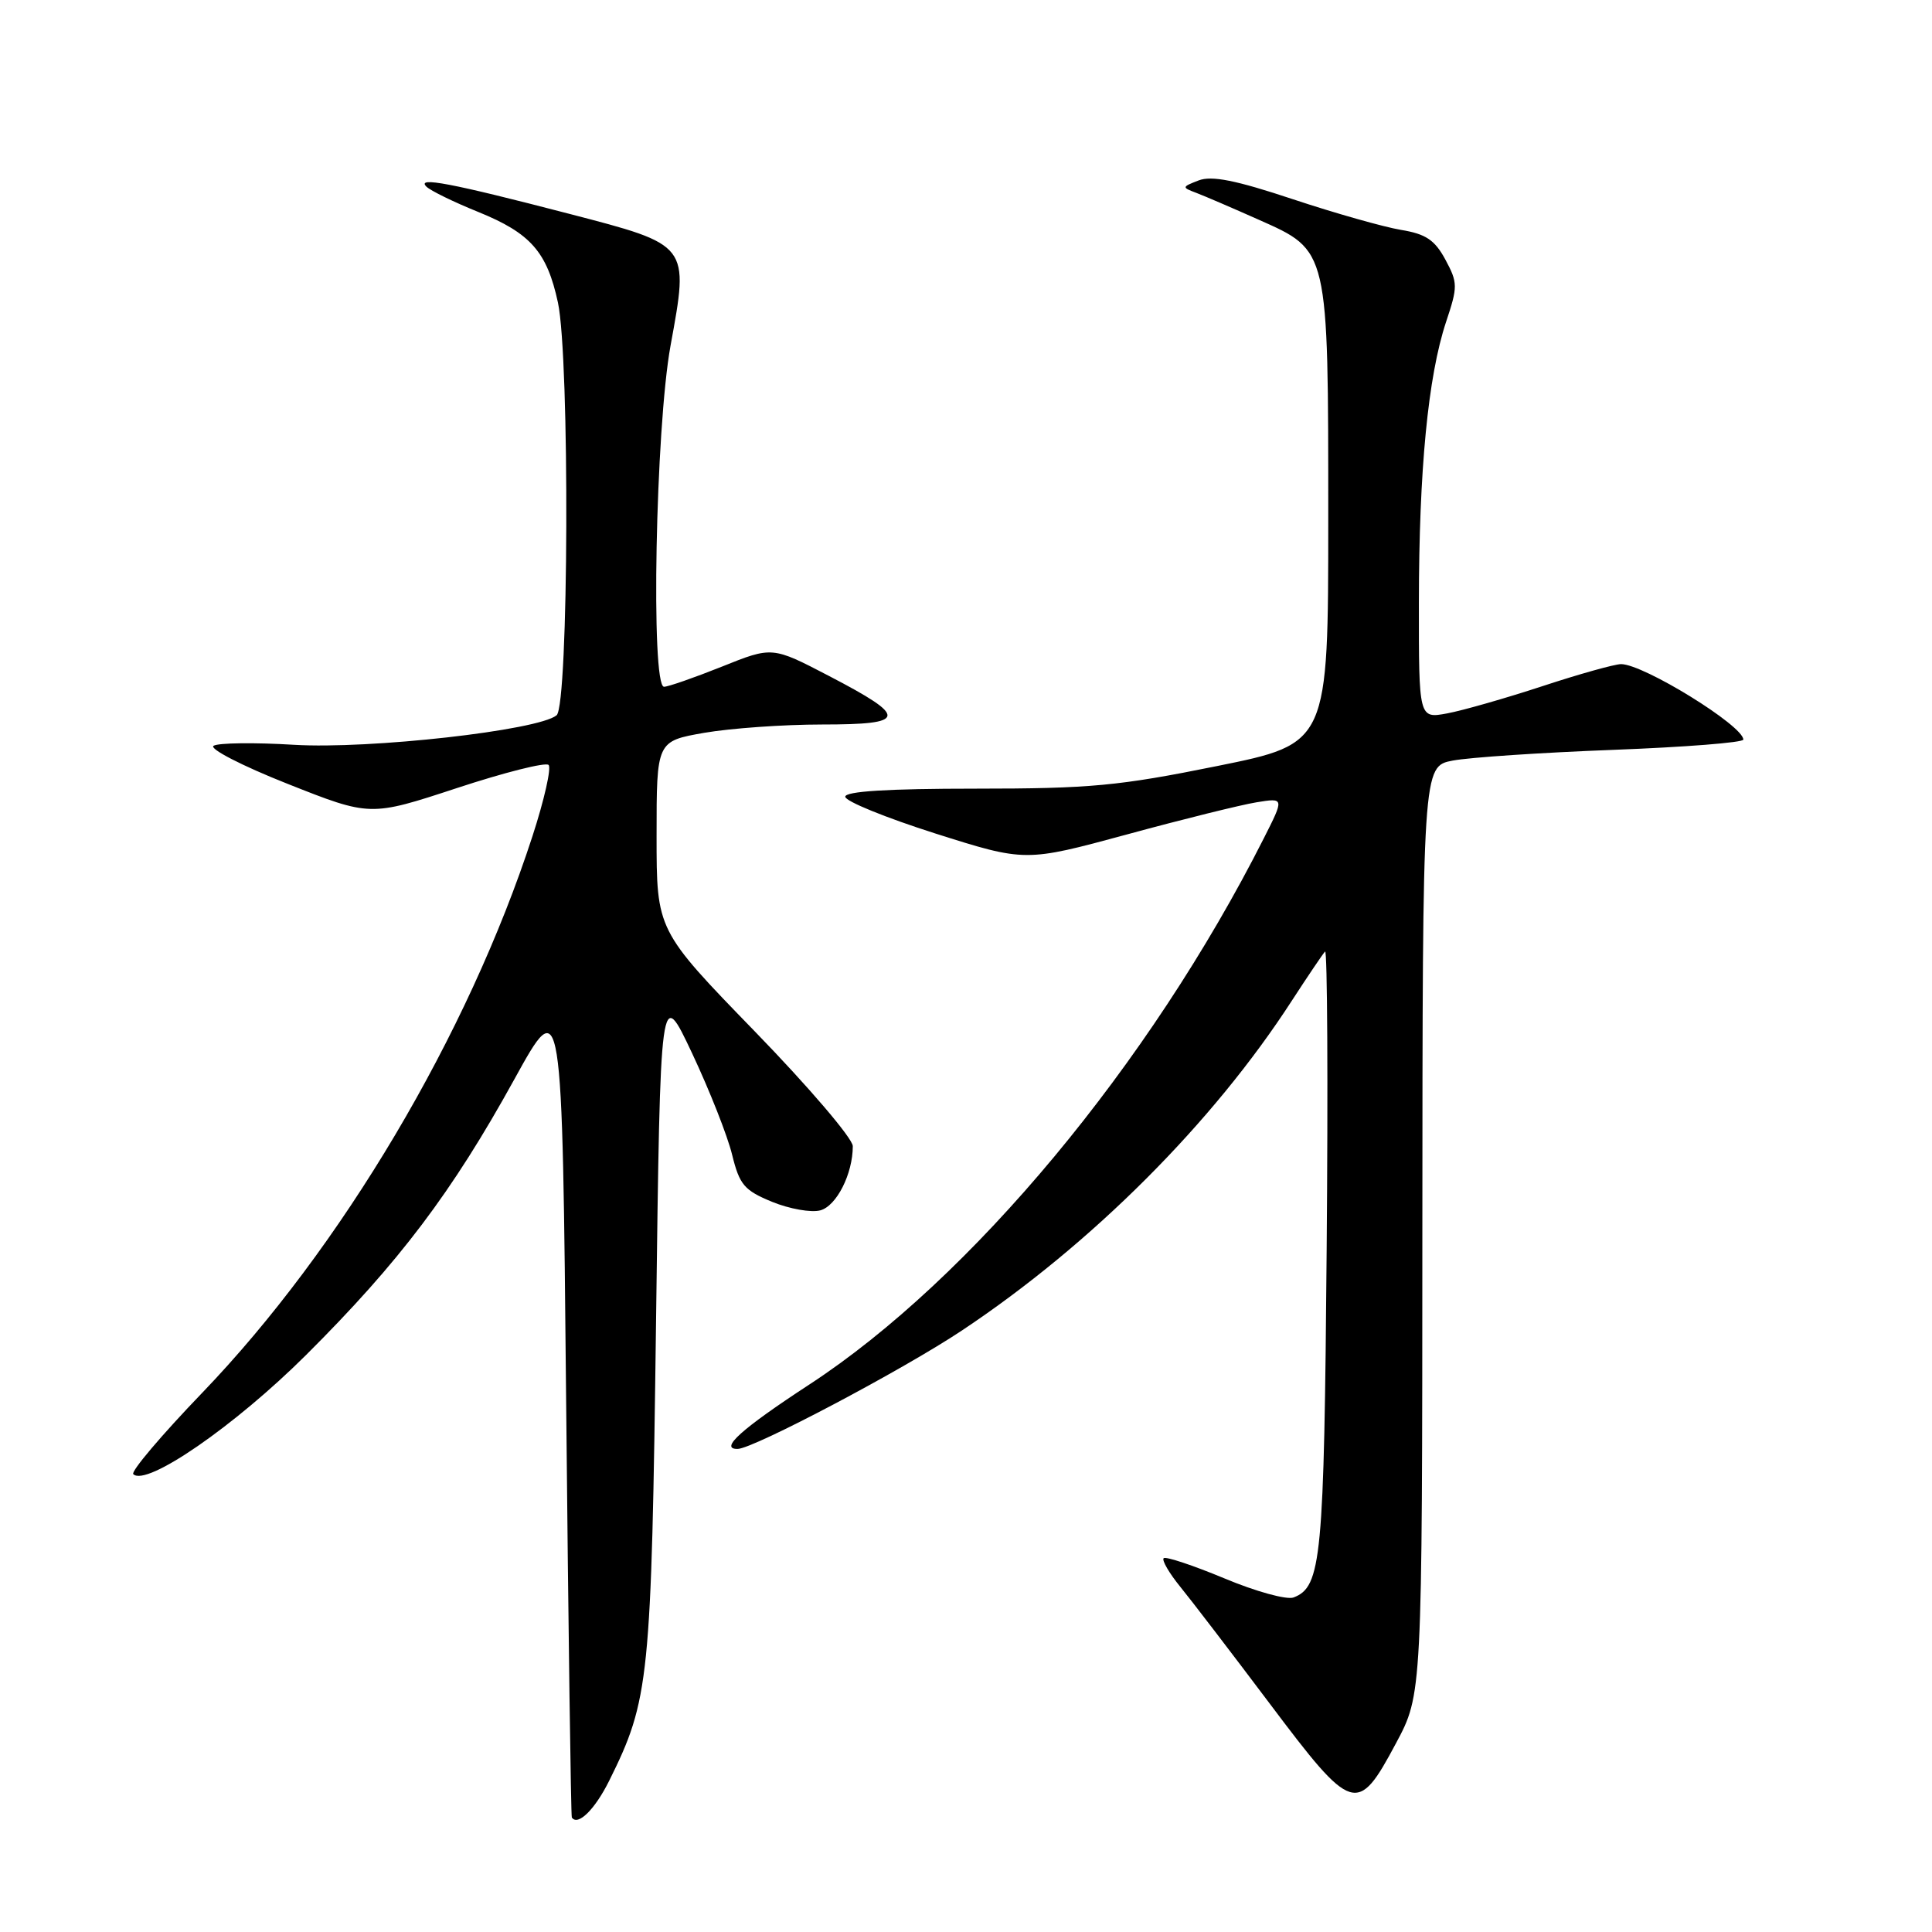 <?xml version="1.0" encoding="UTF-8" standalone="no"?>
<!DOCTYPE svg PUBLIC "-//W3C//DTD SVG 1.1//EN" "http://www.w3.org/Graphics/SVG/1.1/DTD/svg11.dtd" >
<svg xmlns="http://www.w3.org/2000/svg" xmlns:xlink="http://www.w3.org/1999/xlink" version="1.1" viewBox="0 0 256 256">
 <g >
 <path fill="currentColor"
d=" M 80.72 235.96 C 86.05 225.22 86.31 222.66 86.93 175.07 C 87.50 130.64 87.50 130.64 91.71 139.57 C 94.02 144.48 96.41 150.53 97.01 153.01 C 97.99 156.99 98.61 157.73 102.31 159.25 C 104.61 160.19 107.48 160.70 108.69 160.38 C 110.84 159.81 113.00 155.55 113.00 151.87 C 113.00 150.86 107.15 144.01 100.00 136.65 C 87.00 123.26 87.00 123.26 87.00 110.73 C 87.00 98.21 87.00 98.21 93.33 97.10 C 96.81 96.50 103.83 96.00 108.92 96.00 C 120.25 96.00 120.39 95.06 109.87 89.58 C 102.33 85.65 102.33 85.65 95.66 88.33 C 91.98 89.80 88.53 91.00 87.99 91.00 C 86.21 91.00 86.86 56.72 88.85 45.80 C 91.31 32.33 91.44 32.50 75.38 28.32 C 59.76 24.26 55.13 23.37 56.50 24.73 C 57.05 25.27 60.14 26.78 63.36 28.08 C 70.31 30.90 72.48 33.37 73.93 40.09 C 75.51 47.47 75.36 93.46 73.75 94.78 C 71.30 96.79 48.98 99.29 38.97 98.69 C 33.73 98.37 28.93 98.43 28.30 98.82 C 27.67 99.20 32.06 101.47 38.10 103.86 C 49.05 108.20 49.05 108.20 60.52 104.43 C 66.83 102.35 72.31 100.97 72.69 101.36 C 73.08 101.74 72.12 105.98 70.56 110.78 C 62.00 137.12 45.23 165.38 26.77 184.58 C 21.41 190.15 17.32 194.98 17.66 195.33 C 19.38 197.04 31.11 188.95 40.57 179.53 C 52.90 167.24 59.89 158.00 68.16 143.00 C 74.50 131.50 74.50 131.50 75.02 186.00 C 75.31 215.98 75.65 240.65 75.77 240.83 C 76.57 241.99 78.82 239.78 80.72 235.96 Z  M 184.97 231.00 C 188.45 224.50 188.45 224.50 188.47 163.02 C 188.50 101.54 188.50 101.54 192.50 100.78 C 194.70 100.36 204.26 99.72 213.75 99.36 C 223.24 99.00 231.00 98.39 231.00 98.00 C 231.00 96.16 217.78 88.00 214.80 88.00 C 213.96 88.00 209.27 89.31 204.38 90.92 C 199.50 92.52 193.81 94.15 191.75 94.53 C 188.00 95.22 188.00 95.22 188.01 79.86 C 188.02 62.28 189.22 49.87 191.61 42.66 C 193.18 37.96 193.17 37.47 191.52 34.40 C 190.11 31.79 188.93 31.00 185.63 30.46 C 183.36 30.08 176.92 28.26 171.32 26.40 C 163.75 23.88 160.55 23.24 158.82 23.91 C 156.59 24.77 156.58 24.83 158.50 25.55 C 159.60 25.97 163.33 27.57 166.78 29.11 C 176.09 33.25 176.00 32.87 176.00 68.73 C 176.00 98.53 176.00 98.53 161.25 101.51 C 148.26 104.14 144.44 104.50 129.25 104.50 C 117.62 104.50 112.00 104.85 112.00 105.57 C 112.00 106.17 117.37 108.35 123.93 110.44 C 135.86 114.22 135.86 114.22 149.32 110.57 C 156.73 108.55 164.45 106.64 166.49 106.31 C 170.18 105.71 170.18 105.71 167.45 111.10 C 152.32 141.03 128.66 169.46 107.25 183.45 C 98.24 189.34 95.24 192.03 97.75 191.99 C 99.88 191.94 119.66 181.50 127.50 176.27 C 144.65 164.85 160.74 148.75 171.20 132.56 C 173.32 129.30 175.29 126.38 175.58 126.08 C 175.88 125.78 175.98 143.53 175.79 165.52 C 175.45 206.55 175.10 210.26 171.41 211.67 C 170.51 212.02 166.38 210.88 162.23 209.14 C 158.07 207.41 154.46 206.21 154.19 206.47 C 153.93 206.74 154.91 208.43 156.37 210.23 C 157.84 212.03 163.19 219.02 168.27 225.77 C 179.23 240.35 179.87 240.55 184.97 231.00 Z "/>
</g>
</svg>